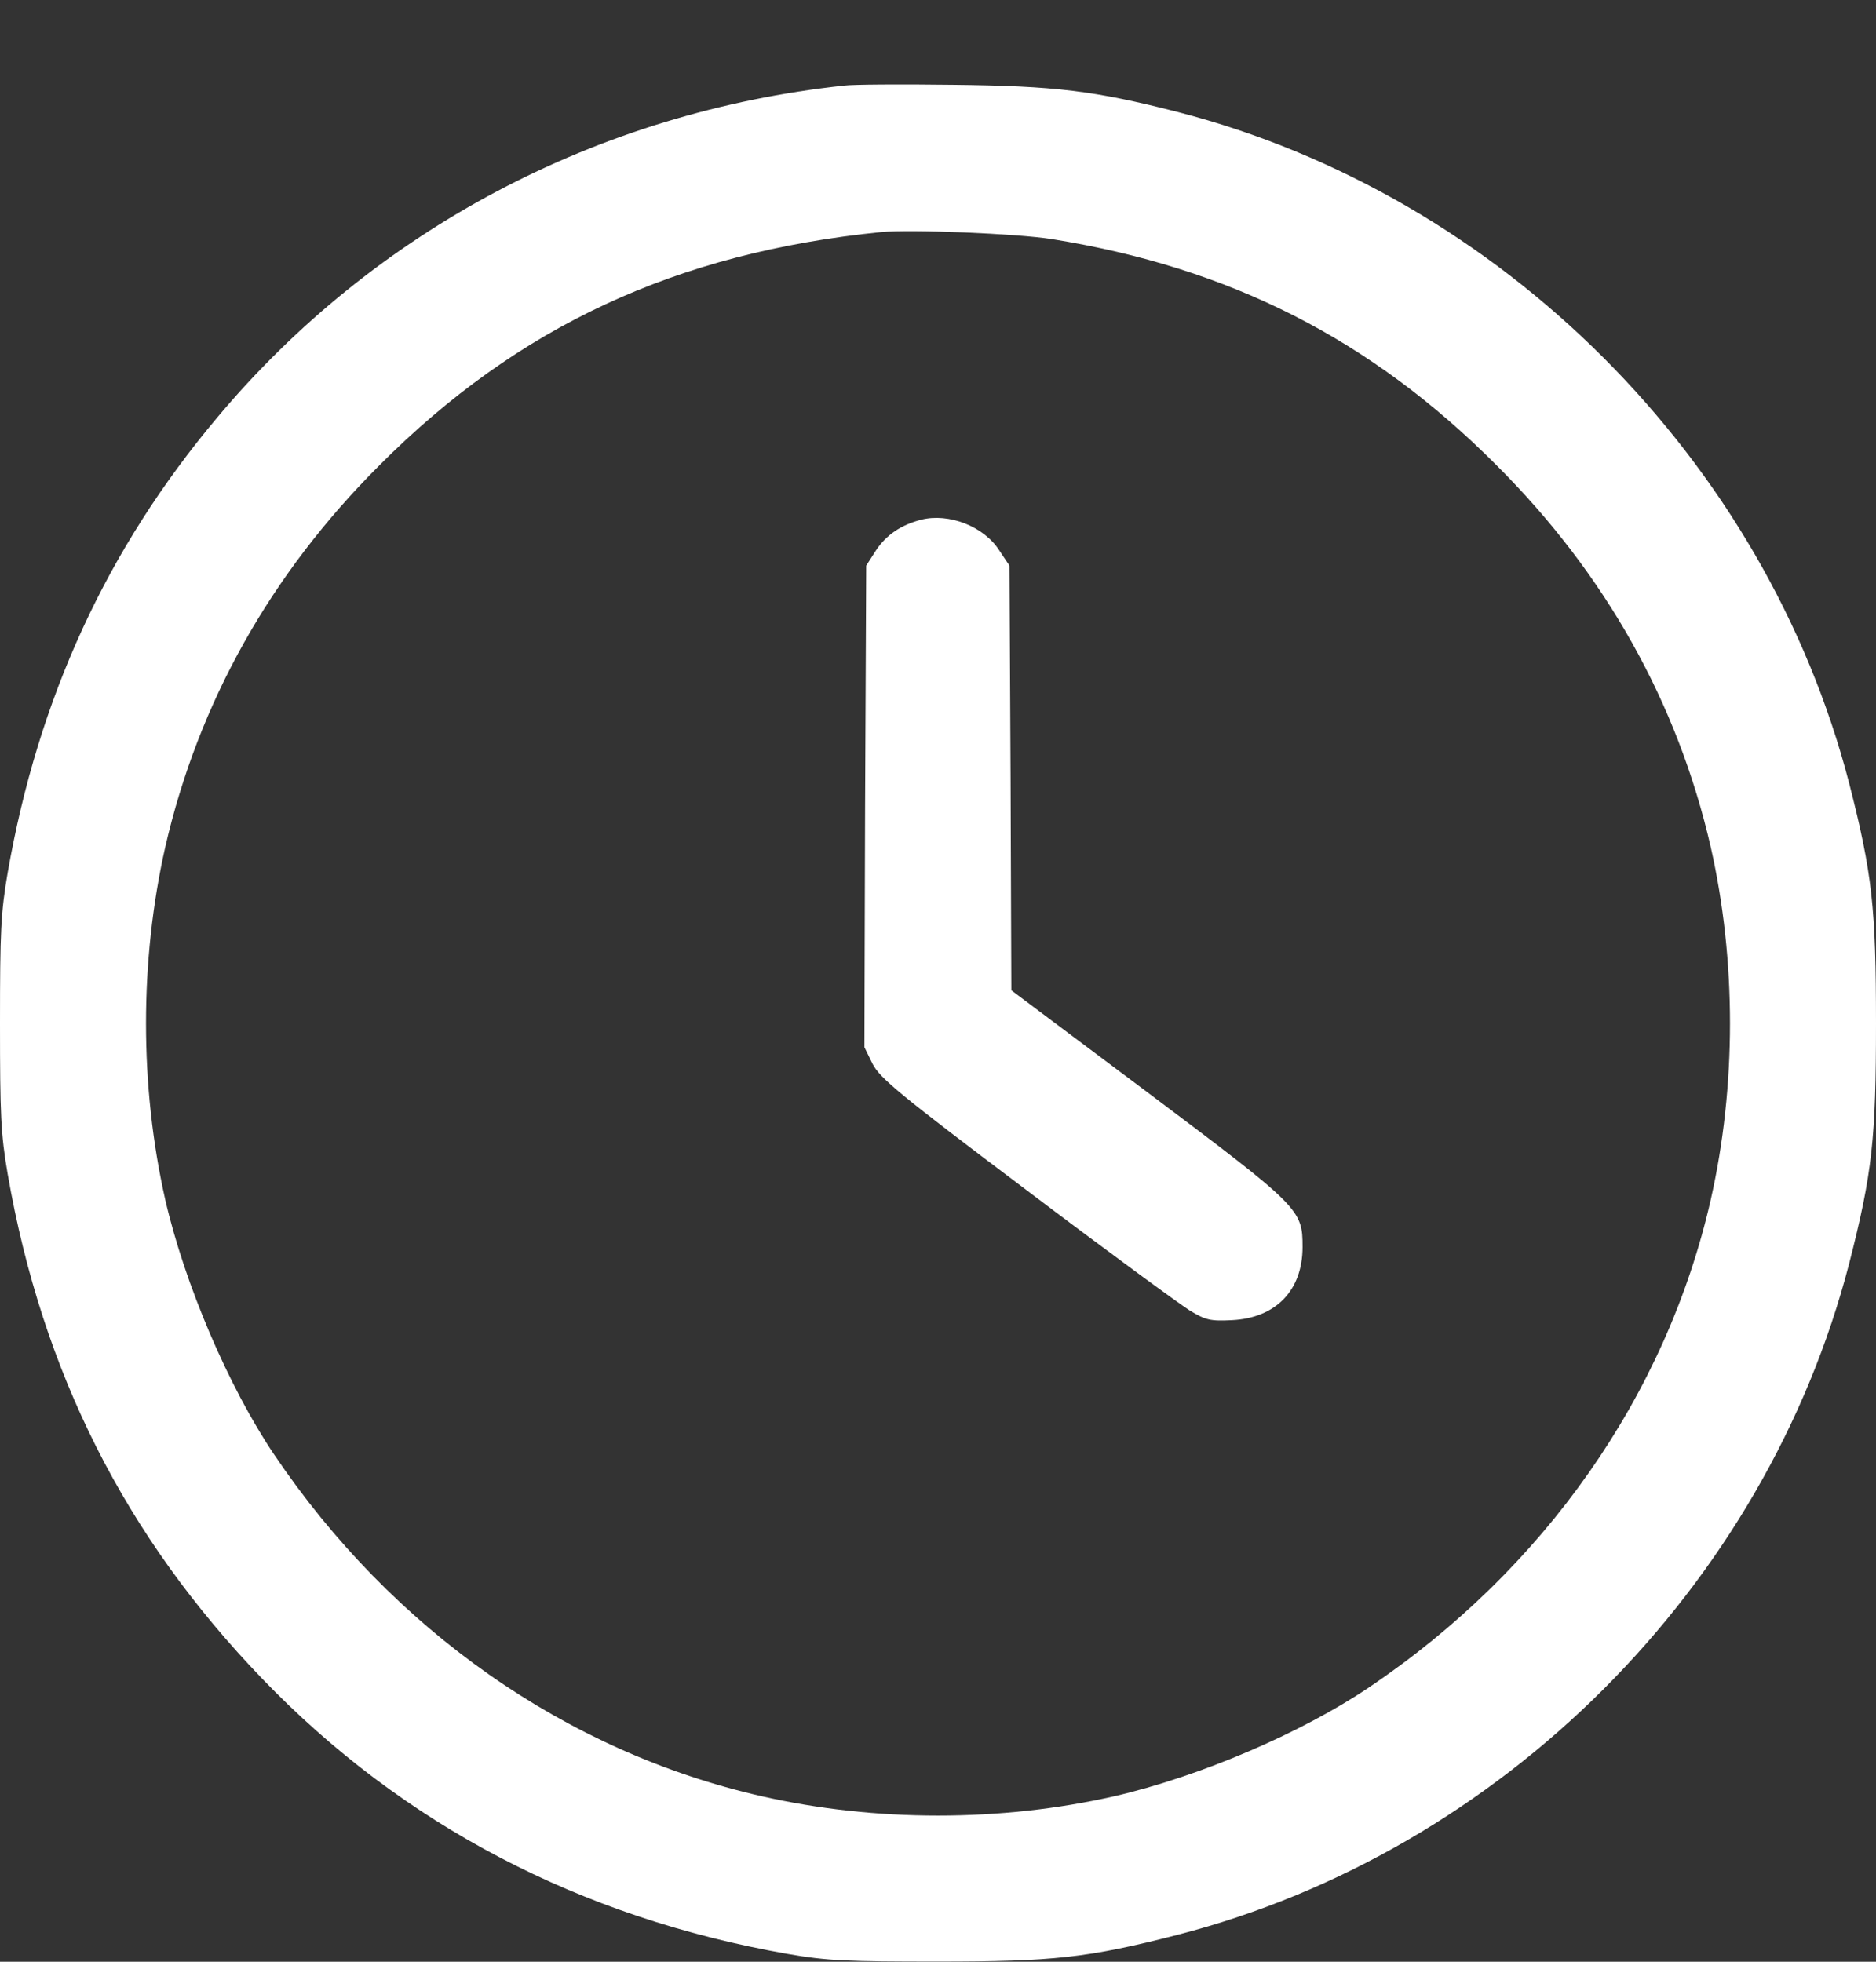 <svg width="22" height="23" viewBox="0 0 22 23" fill="none" xmlns="http://www.w3.org/2000/svg">
<rect x="0" y="0" width="22" height="23" fill="#333333" stroke="none"/>
<path d="M9.902 1.003C7.012 1.313 4.393 2.695 2.55 4.892C1.253 6.434 0.448 8.183 0.09 10.233C0.009 10.702 0 10.93 0 11.998C0 13.067 0.009 13.295 0.09 13.764C0.495 16.09 1.469 18.015 3.075 19.682C4.725 21.396 6.805 22.482 9.234 22.908C9.704 22.99 9.932 22.998 11 22.998C12.348 22.998 12.753 22.956 13.812 22.684C17.611 21.702 20.704 18.61 21.686 14.811C21.957 13.752 22 13.347 22 11.998C22 10.65 21.957 10.246 21.686 9.186C20.704 5.392 17.611 2.295 13.812 1.313C12.835 1.063 12.374 1.007 11.172 0.994C10.569 0.986 9.996 0.99 9.902 1.003ZM12.335 2.803C14.428 3.139 16.078 3.979 17.547 5.452C18.83 6.731 19.674 8.243 20.062 9.931C20.363 11.262 20.363 12.735 20.062 14.066C19.541 16.357 18.111 18.399 16.052 19.785C15.26 20.32 14.058 20.832 13.067 21.06C11.736 21.362 10.264 21.362 8.933 21.06C6.641 20.539 4.6 19.109 3.213 17.051C2.679 16.258 2.166 15.056 1.938 14.066C1.637 12.735 1.637 11.262 1.938 9.931C2.326 8.243 3.17 6.731 4.453 5.452C6.077 3.824 7.933 2.963 10.332 2.721C10.673 2.687 11.935 2.739 12.335 2.803Z" fill="white"/>
<path d="M10.804 6.093C10.567 6.154 10.395 6.27 10.274 6.451L10.158 6.632L10.145 9.453L10.137 12.278L10.232 12.472C10.318 12.64 10.546 12.83 12.032 13.949C12.966 14.656 13.832 15.289 13.948 15.362C14.138 15.478 14.194 15.491 14.448 15.478C14.96 15.453 15.275 15.13 15.275 14.621C15.275 14.182 15.253 14.156 13.47 12.817L11.86 11.611L11.851 9.121L11.838 6.632L11.717 6.451C11.537 6.171 11.127 6.012 10.804 6.093Z" fill="white"/>
</svg>
